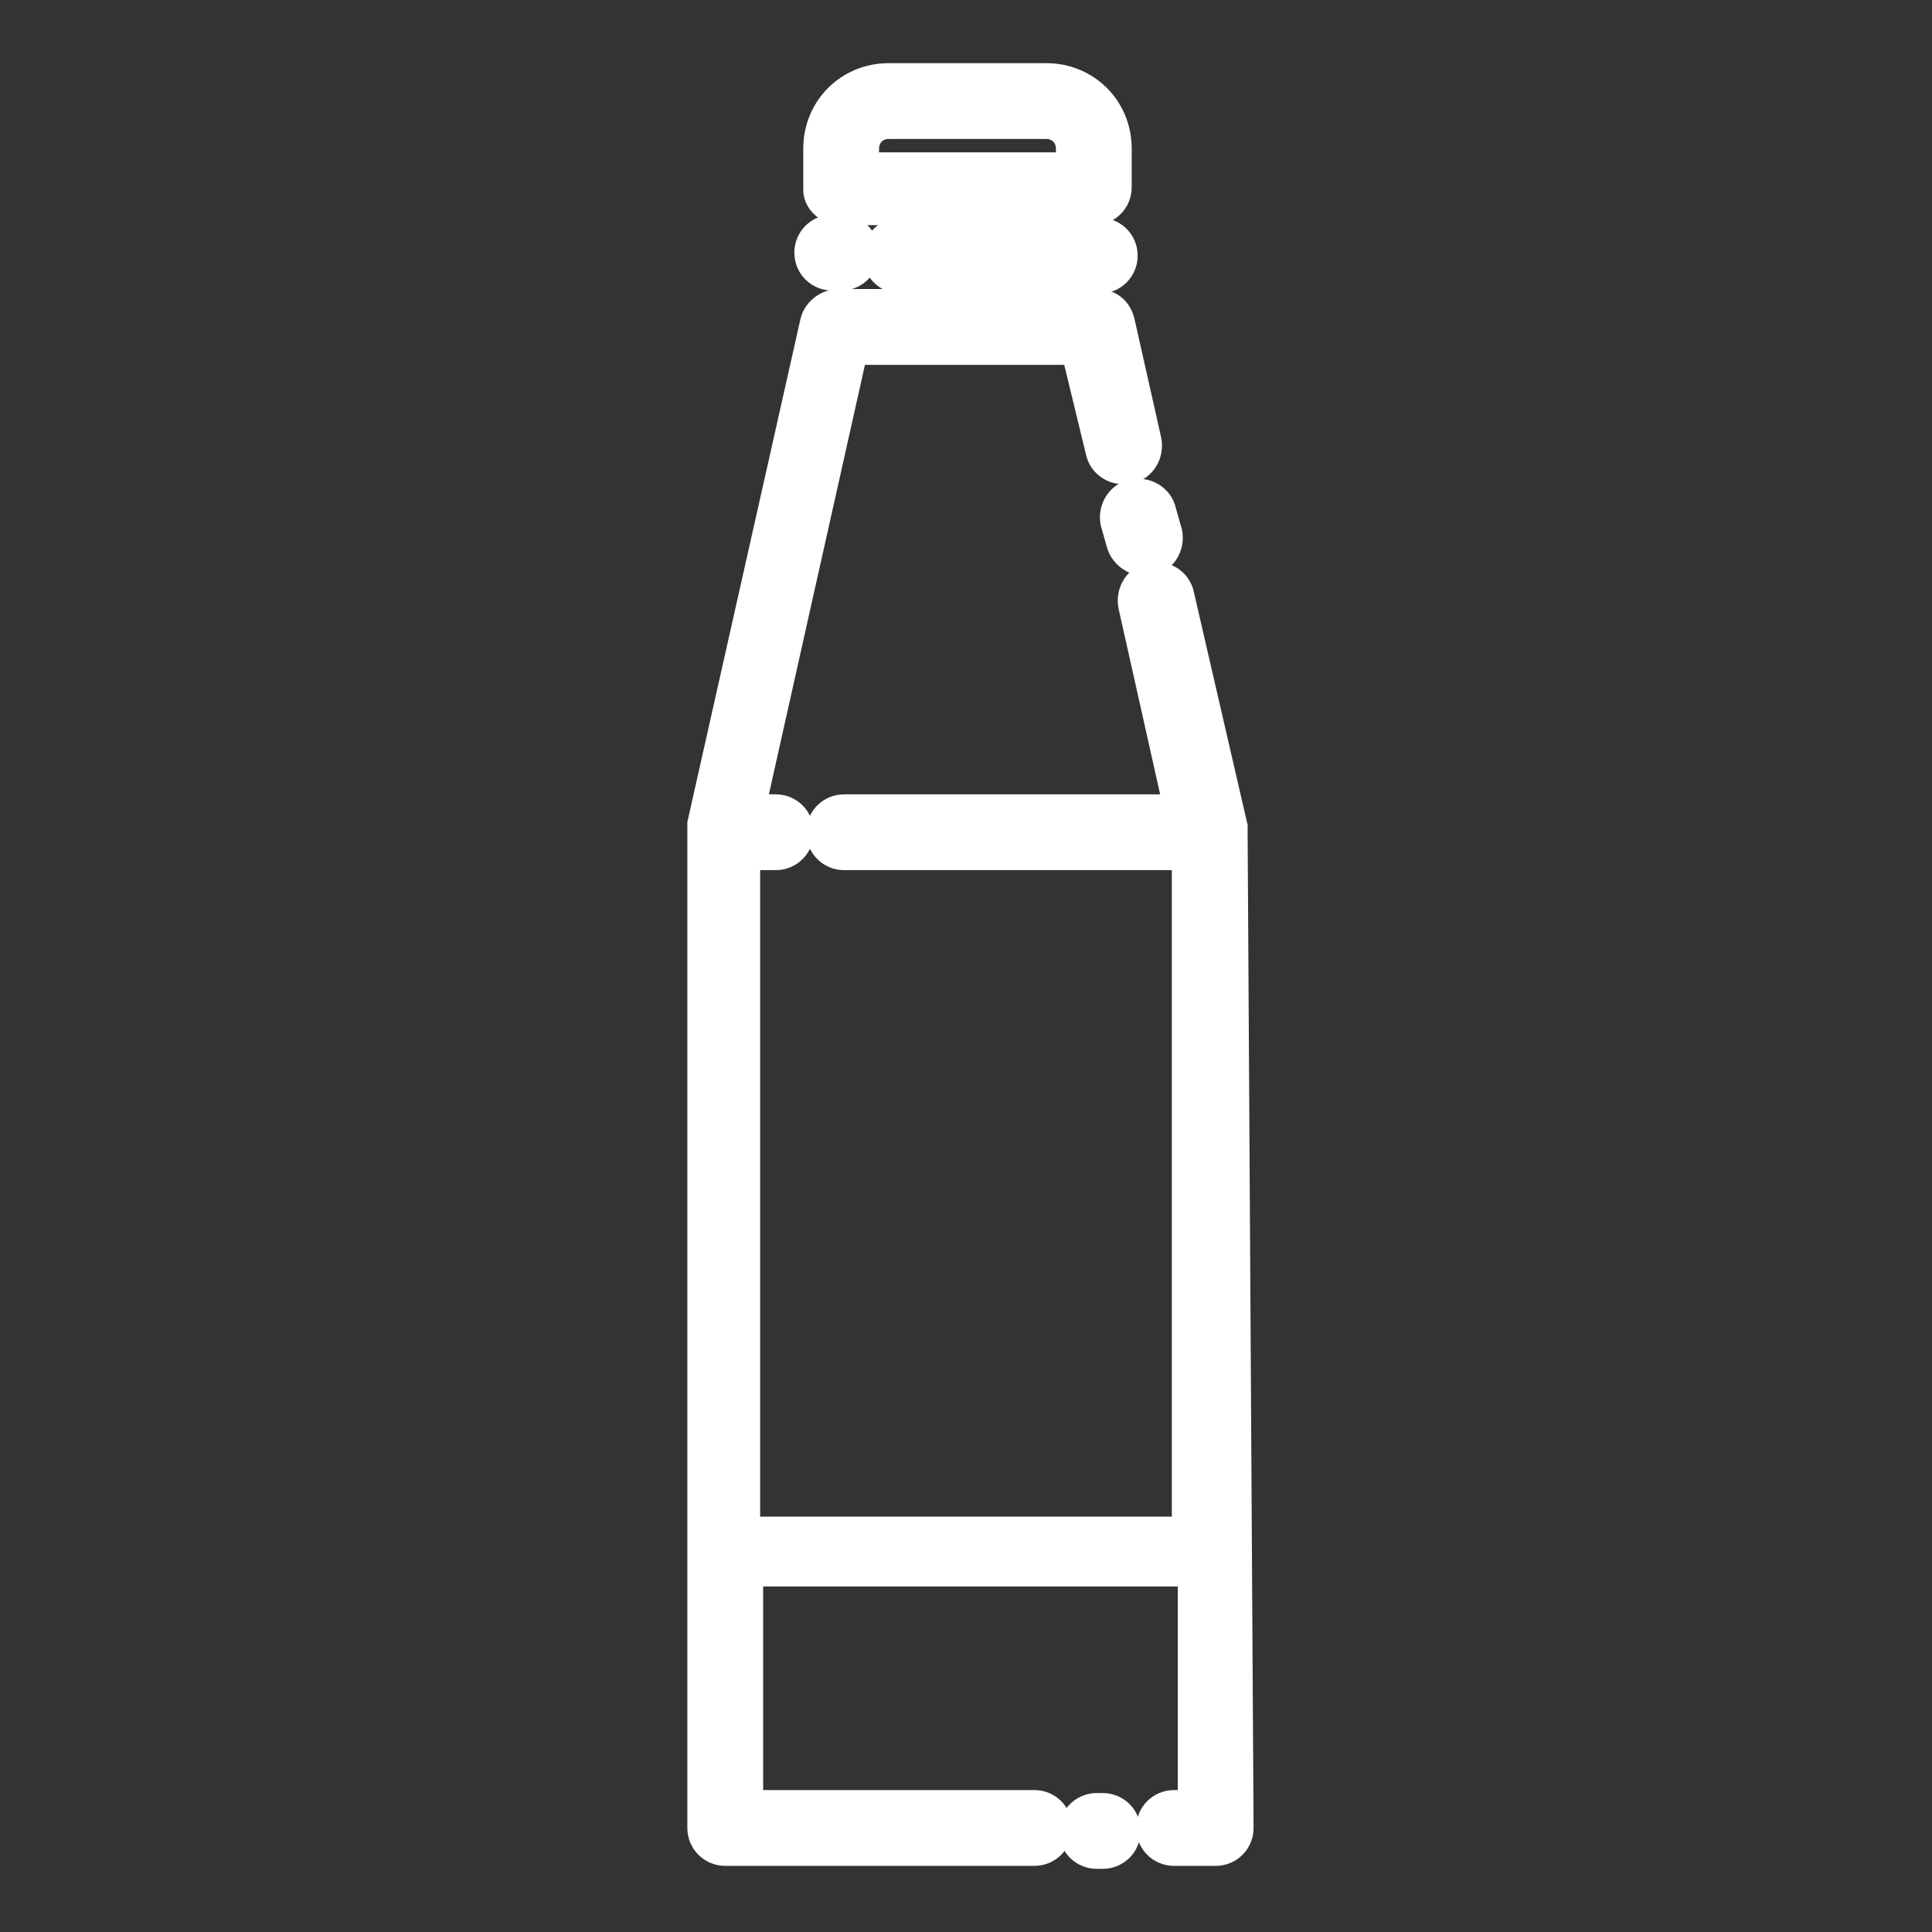 <svg xmlns="http://www.w3.org/2000/svg" width="65" height="65"><rect width="100%" height="100%" fill="#333333" stroke="none"/><style>.st0{fill:#fff;stroke:#fff;stroke-width:.75;stroke-miterlimit:10}</style><g id="Layer_2"><g id="bottle"><path class="st0" d="M37.1 60.7h-.2c-.5 0-.9.4-.9.9s.4.9.9.9h.2c.5 0 .9-.4.9-.9s-.4-.9-.9-.9z"/><path class="st0" d="M41.6 28c0-.1 0-.1 0 0v-.2L39.8 20c-.1-.5-.6-.8-1.1-.7-.5.1-.8.6-.7 1.1l1.5 6.7H28.4c-.5 0-.9.4-.9.9s.4.9.9.9h11.4v22.5H25.2V28.9h.9c.5 0 .9-.4.9-.9s-.4-.9-.9-.9h-.7l3.4-15.2h7.3l.8 3.3c.1.5.6.8 1.1.7.5-.1.8-.6.7-1.1l-.9-4c-.1-.4-.4-.7-.9-.7h-8.7c-.4 0-.8.3-.9.7l-3.8 16.9v33.8c0 .5.4.9.9.9h10.4c.5 0 .9-.4.9-.9s-.4-.9-.9-.9h-9.5V53H40v7.6h-.5c-.5 0-.9.4-.9.9s.4.9.9.9h1.4c.5 0 .9-.4.9-.9L41.6 28z"/><path class="st0" d="M38.1 16.5c-.5.1-.8.6-.7 1.1l.2.7c.1.4.5.7.9.7h.2c.5-.1.8-.6.7-1.1l-.2-.7c-.1-.5-.6-.8-1.1-.7zm-9.8-9.3h8.5c.5 0 .9-.4.9-.9V5c0-1.4-1.1-2.5-2.5-2.5h-5.3c-1.4 0-2.5 1.1-2.5 2.5v1.4c0 .4.4.8.9.8zm.9-2.2c0-.4.3-.7.7-.7h5.3c.4 0 .7.3.7.7v.5h-6.7V5zm1.1 2.7c-.5 0-.9.4-.9.9s.4.9.9.9H37c.5 0 .9-.4.9-.9s-.4-.9-.9-.9h-6.7zM28 9.4h.3c.5 0 .9-.4.9-.9s-.4-.9-.9-.9H28c-.5 0-.9.4-.9.9s.4.9.9.9z"/></g></g></svg>
